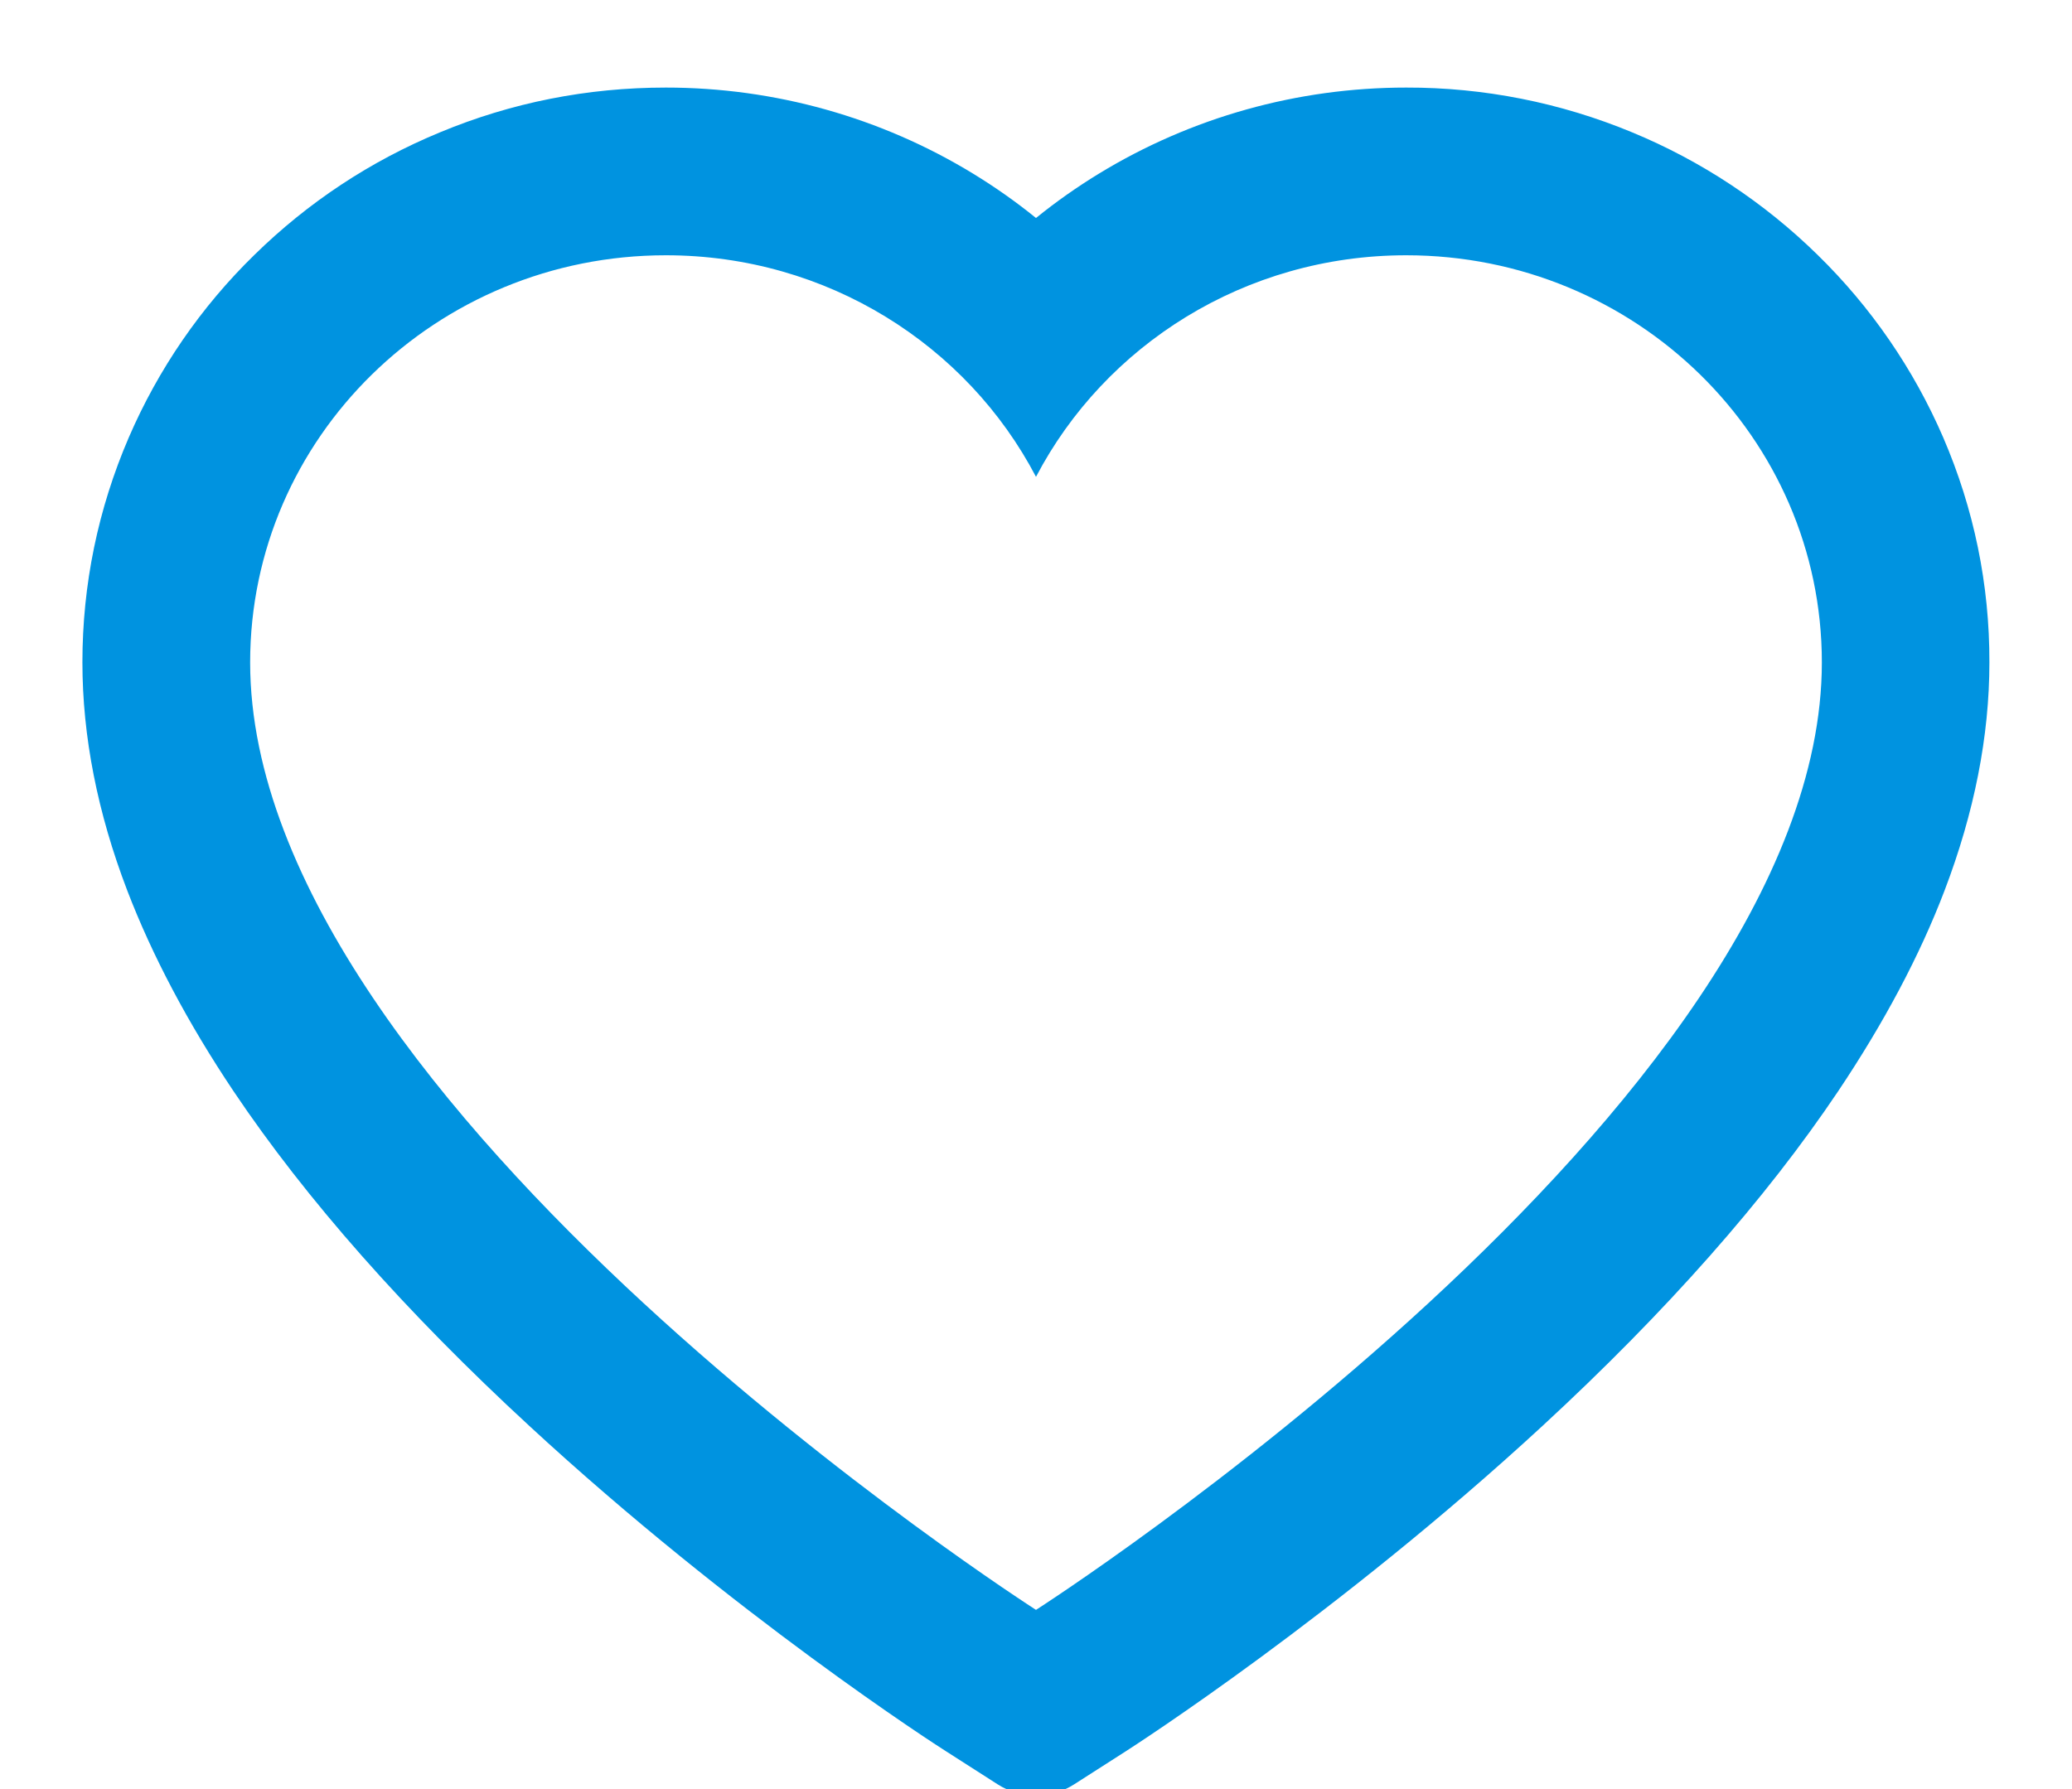 <?xml version="1.0" encoding="UTF-8"?>
<svg width="22px" height="19px" viewBox="0 0 22 19" version="1.1" xmlns="http://www.w3.org/2000/svg" xmlns:xlink="http://www.w3.org/1999/xlink">
    <!-- Generator: Sketch 52.6 (67491) - http://www.bohemiancoding.com/sketch -->
    <title>heart</title>
    <desc>Created with Sketch.</desc>
    <g id="Page-1" stroke="none" stroke-width="1" fill="none" fill-rule="evenodd">
        <g id="Property-(2)" transform="translate(-422, -325)" fill="#0093E0" fill-rule="nonzero">
            <g id="property-item" transform="translate(24, 159)">
                <g id="heart" transform="translate(398, 166)">
                    <path d="M20.633,4.647 C20.319,3.92 19.866,3.261 19.299,2.707 C18.732,2.151 18.064,1.709 17.331,1.406 C16.57,1.09 15.754,0.928 14.931,0.93 C13.775,0.93 12.648,1.246 11.668,1.844 C11.434,1.987 11.211,2.144 11,2.315 C10.789,2.144 10.566,1.987 10.332,1.844 C9.352,1.246 8.225,0.93 7.07,0.93 C6.237,0.93 5.431,1.089 4.67,1.406 C3.934,1.71 3.27,2.149 2.701,2.707 C2.134,3.26 1.681,3.919 1.367,4.647 C1.041,5.404 0.875,6.208 0.875,7.035 C0.875,7.816 1.034,8.629 1.351,9.457 C1.616,10.148 1.995,10.865 2.48,11.589 C3.249,12.735 4.306,13.931 5.619,15.142 C7.794,17.151 9.948,18.538 10.039,18.595 L10.595,18.951 C10.841,19.108 11.157,19.108 11.403,18.951 L11.959,18.595 C12.05,18.536 14.202,17.151 16.379,15.142 C17.691,13.931 18.748,12.735 19.517,11.589 C20.002,10.865 20.384,10.148 20.647,9.457 C20.963,8.629 21.123,7.816 21.123,7.035 C21.125,6.208 20.959,5.404 20.633,4.647 Z M11,17.097 C11,17.097 2.656,11.751 2.656,7.035 C2.656,4.647 4.632,2.711 7.07,2.711 C8.783,2.711 10.269,3.667 11,5.064 C11.731,3.667 13.217,2.711 14.931,2.711 C17.368,2.711 19.344,4.647 19.344,7.035 C19.344,11.751 11,17.097 11,17.097 Z" id="Shape"></path>
                </g>
            </g>
        </g>
    </g>
</svg>
